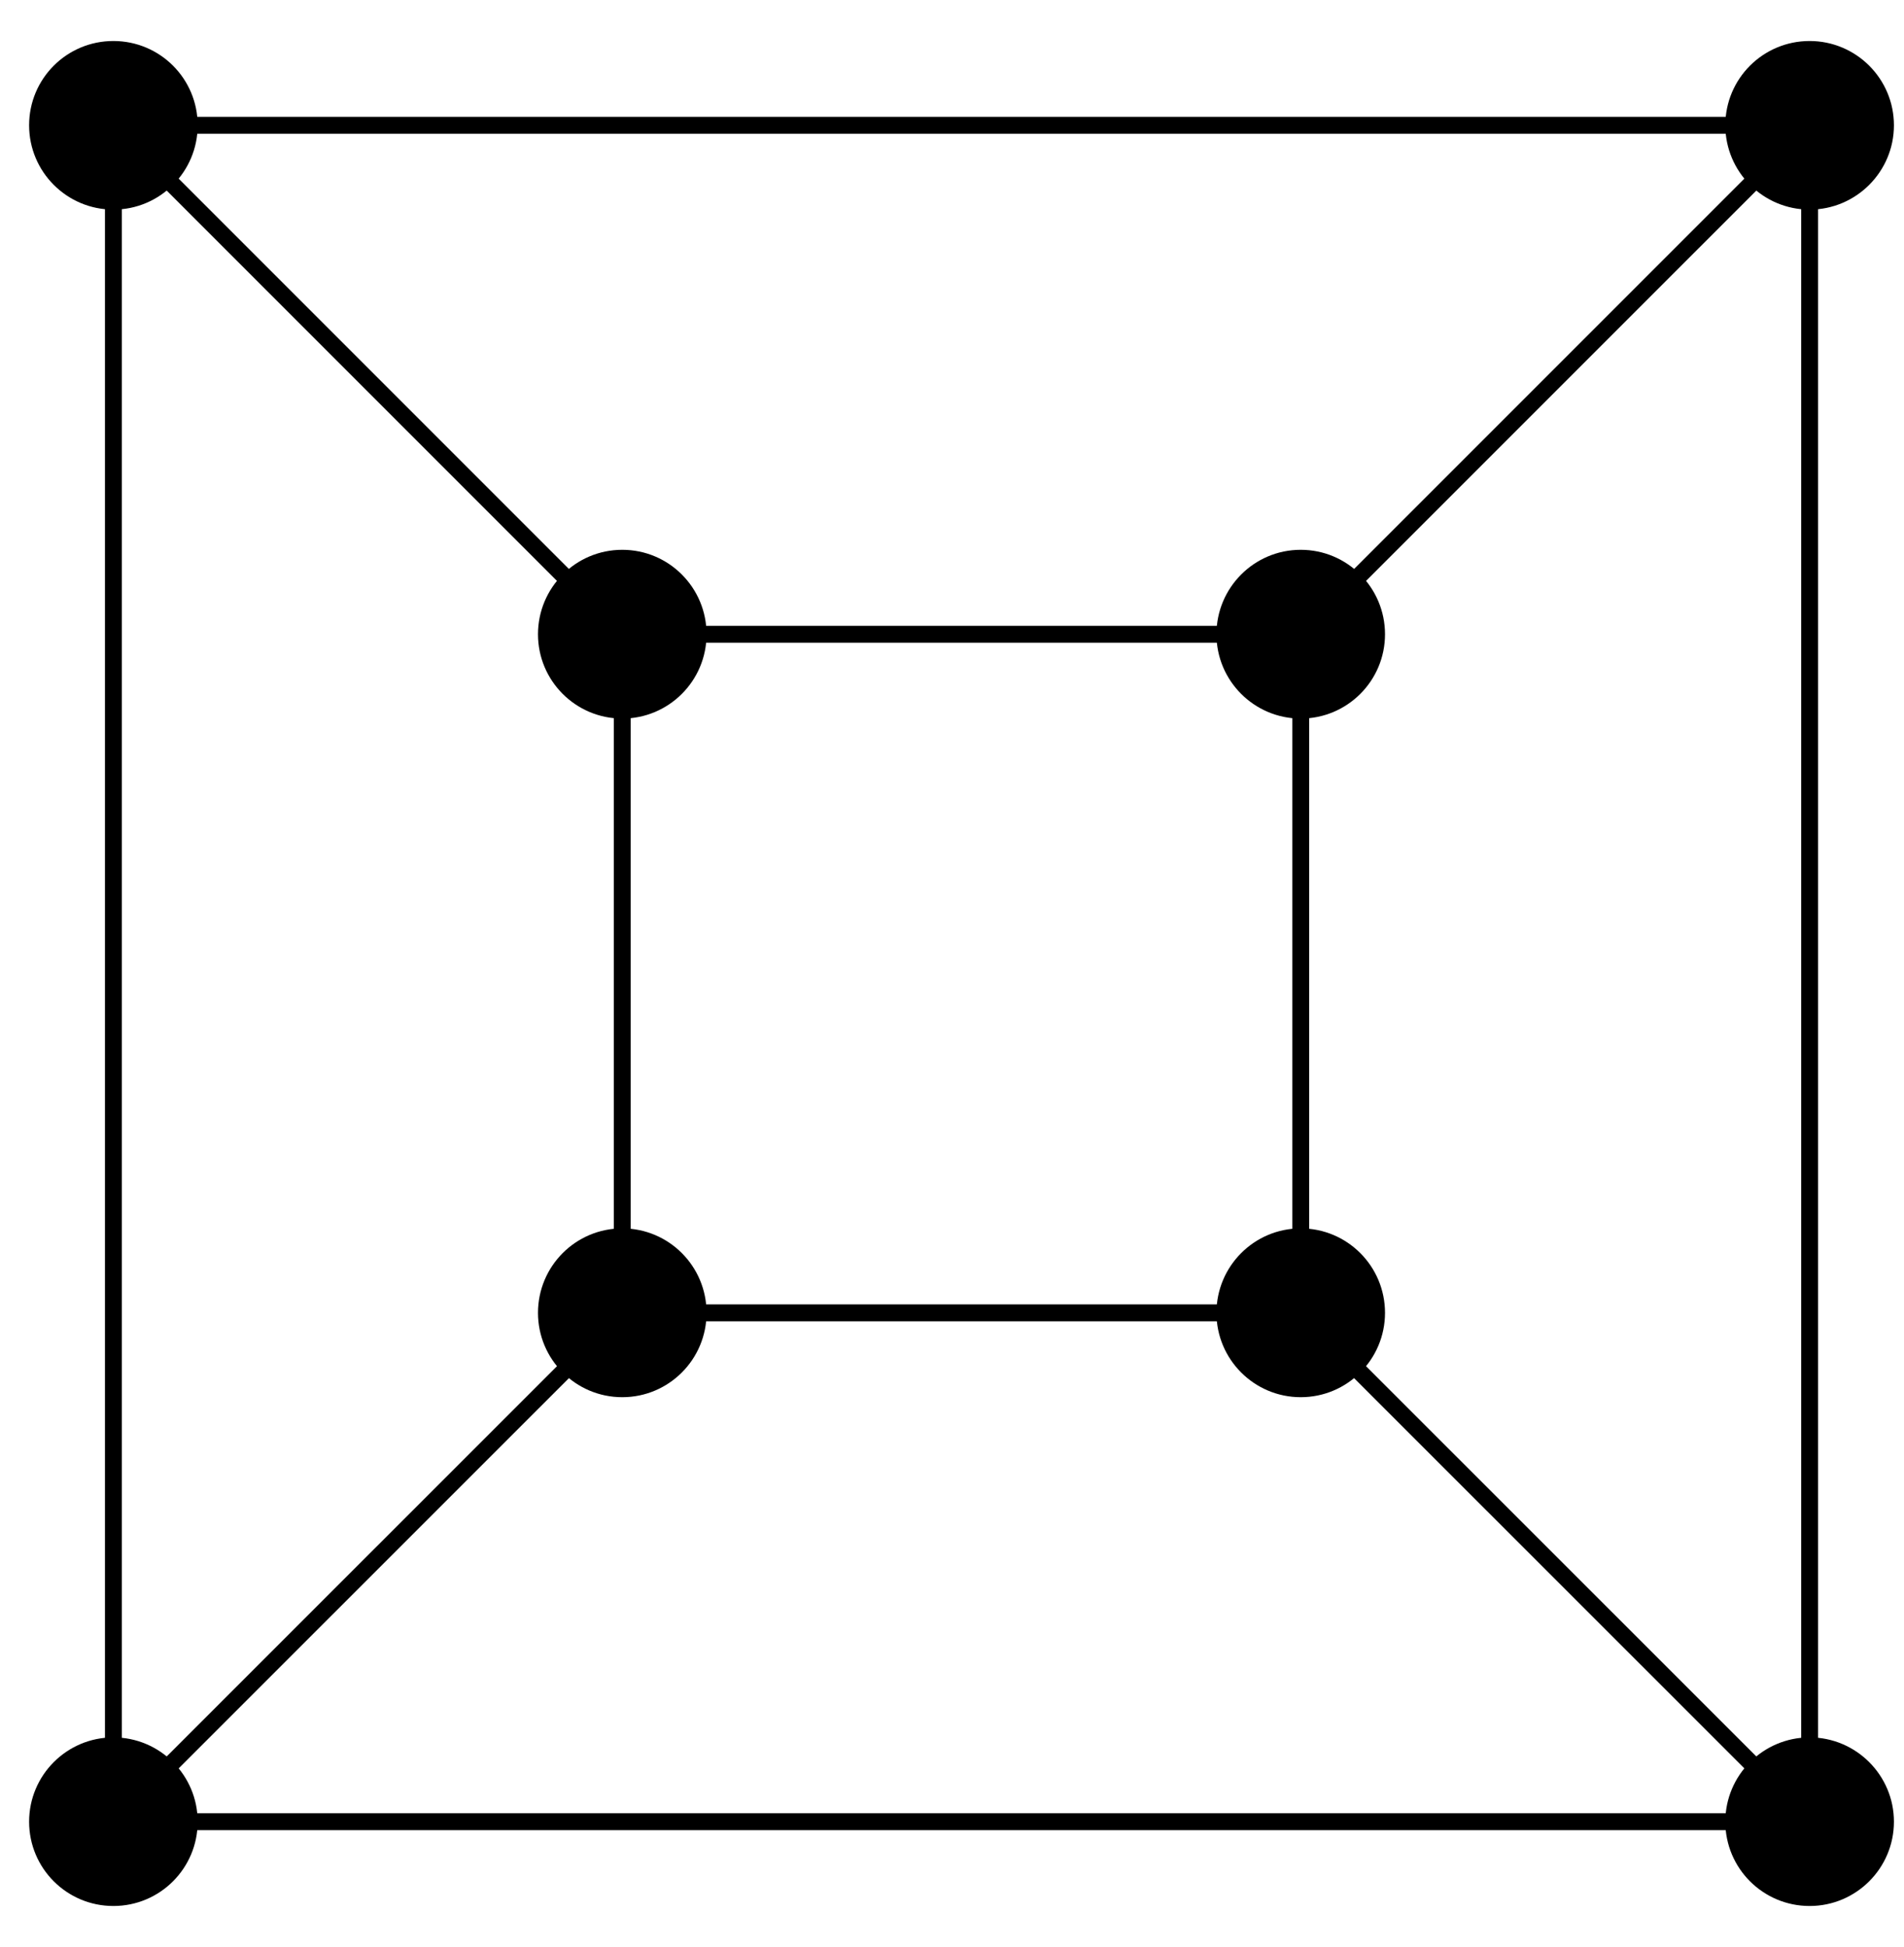 <?xml version="1.0" encoding="UTF-8"?>
<svg xmlns="http://www.w3.org/2000/svg" xmlns:xlink="http://www.w3.org/1999/xlink" width="45pt" height="46pt" viewBox="0 0 45 46" version="1.1">
<g id="surface1">
<path style="fill:none;stroke-width:0.399;stroke-linecap:butt;stroke-linejoin:miter;stroke:rgb(0%,0%,0%);stroke-opacity:1;stroke-miterlimit:10;" d="M 8.018 8.016 L 20.046 20.043 L -20.044 20.043 M 8.018 8.016 L -8.017 8.016 " transform="matrix(1,0,0,-1,22.724,23.004)"/>
<path style=" stroke:none;fill-rule:nonzero;fill:rgb(0%,0%,0%);fill-opacity:1;" d="M 32.734 14.988 C 32.734 13.887 31.844 12.992 30.742 12.992 C 29.641 12.992 28.75 13.887 28.75 14.988 C 28.75 16.086 29.641 16.98 30.742 16.98 C 31.844 16.98 32.734 16.086 32.734 14.988 Z M 32.734 14.988 "/>
<path style=" stroke:none;fill-rule:nonzero;fill:rgb(0%,0%,0%);fill-opacity:1;" d="M 44.762 2.961 C 44.762 1.859 43.867 0.969 42.77 0.969 C 41.668 0.969 40.777 1.859 40.777 2.961 C 40.777 4.059 41.668 4.953 42.77 4.953 C 43.867 4.953 44.762 4.059 44.762 2.961 Z M 44.762 2.961 "/>
<path style="fill:none;stroke-width:0.399;stroke-linecap:butt;stroke-linejoin:miter;stroke:rgb(0%,0%,0%);stroke-opacity:1;stroke-miterlimit:10;" d="M -8.017 8.016 L -20.044 20.043 L -20.044 -20.043 M -8.017 8.016 L -8.017 -8.019 " transform="matrix(1,0,0,-1,22.724,23.004)"/>
<path style=" stroke:none;fill-rule:nonzero;fill:rgb(0%,0%,0%);fill-opacity:1;" d="M 16.699 14.988 C 16.699 13.887 15.809 12.992 14.707 12.992 C 13.605 12.992 12.715 13.887 12.715 14.988 C 12.715 16.086 13.605 16.98 14.707 16.98 C 15.809 16.98 16.699 16.086 16.699 14.988 Z M 16.699 14.988 "/>
<path style=" stroke:none;fill-rule:nonzero;fill:rgb(0%,0%,0%);fill-opacity:1;" d="M 4.672 2.961 C 4.672 1.859 3.781 0.969 2.68 0.969 C 1.578 0.969 0.688 1.859 0.688 2.961 C 0.688 4.059 1.578 4.953 2.68 4.953 C 3.781 4.953 4.672 4.059 4.672 2.961 Z M 4.672 2.961 "/>
<path style="fill:none;stroke-width:0.399;stroke-linecap:butt;stroke-linejoin:miter;stroke:rgb(0%,0%,0%);stroke-opacity:1;stroke-miterlimit:10;" d="M -8.017 -8.019 L -20.044 -20.043 L 20.046 -20.043 M -8.017 -8.019 L 8.018 -8.019 " transform="matrix(1,0,0,-1,22.724,23.004)"/>
<path style=" stroke:none;fill-rule:nonzero;fill:rgb(0%,0%,0%);fill-opacity:1;" d="M 16.699 31.023 C 16.699 29.922 15.809 29.027 14.707 29.027 C 13.605 29.027 12.715 29.922 12.715 31.023 C 12.715 32.121 13.605 33.016 14.707 33.016 C 15.809 33.016 16.699 32.121 16.699 31.023 Z M 16.699 31.023 "/>
<path style=" stroke:none;fill-rule:nonzero;fill:rgb(0%,0%,0%);fill-opacity:1;" d="M 4.672 43.047 C 4.672 41.949 3.781 41.055 2.68 41.055 C 1.578 41.055 0.688 41.949 0.688 43.047 C 0.688 44.148 1.578 45.039 2.68 45.039 C 3.781 45.039 4.672 44.148 4.672 43.047 Z M 4.672 43.047 "/>
<path style="fill:none;stroke-width:0.399;stroke-linecap:butt;stroke-linejoin:miter;stroke:rgb(0%,0%,0%);stroke-opacity:1;stroke-miterlimit:10;" d="M 8.018 -8.019 L 20.046 -20.043 L 20.046 20.043 M 8.018 -8.019 L 8.018 8.016 " transform="matrix(1,0,0,-1,22.724,23.004)"/>
<path style=" stroke:none;fill-rule:nonzero;fill:rgb(0%,0%,0%);fill-opacity:1;" d="M 32.734 31.023 C 32.734 29.922 31.844 29.027 30.742 29.027 C 29.641 29.027 28.75 29.922 28.75 31.023 C 28.75 32.121 29.641 33.016 30.742 33.016 C 31.844 33.016 32.734 32.121 32.734 31.023 Z M 32.734 31.023 "/>
<path style=" stroke:none;fill-rule:nonzero;fill:rgb(0%,0%,0%);fill-opacity:1;" d="M 44.762 43.047 C 44.762 41.949 43.867 41.055 42.77 41.055 C 41.668 41.055 40.777 41.949 40.777 43.047 C 40.777 44.148 41.668 45.039 42.77 45.039 C 43.867 45.039 44.762 44.148 44.762 43.047 Z M 44.762 43.047 "/>
</g>
</svg>
